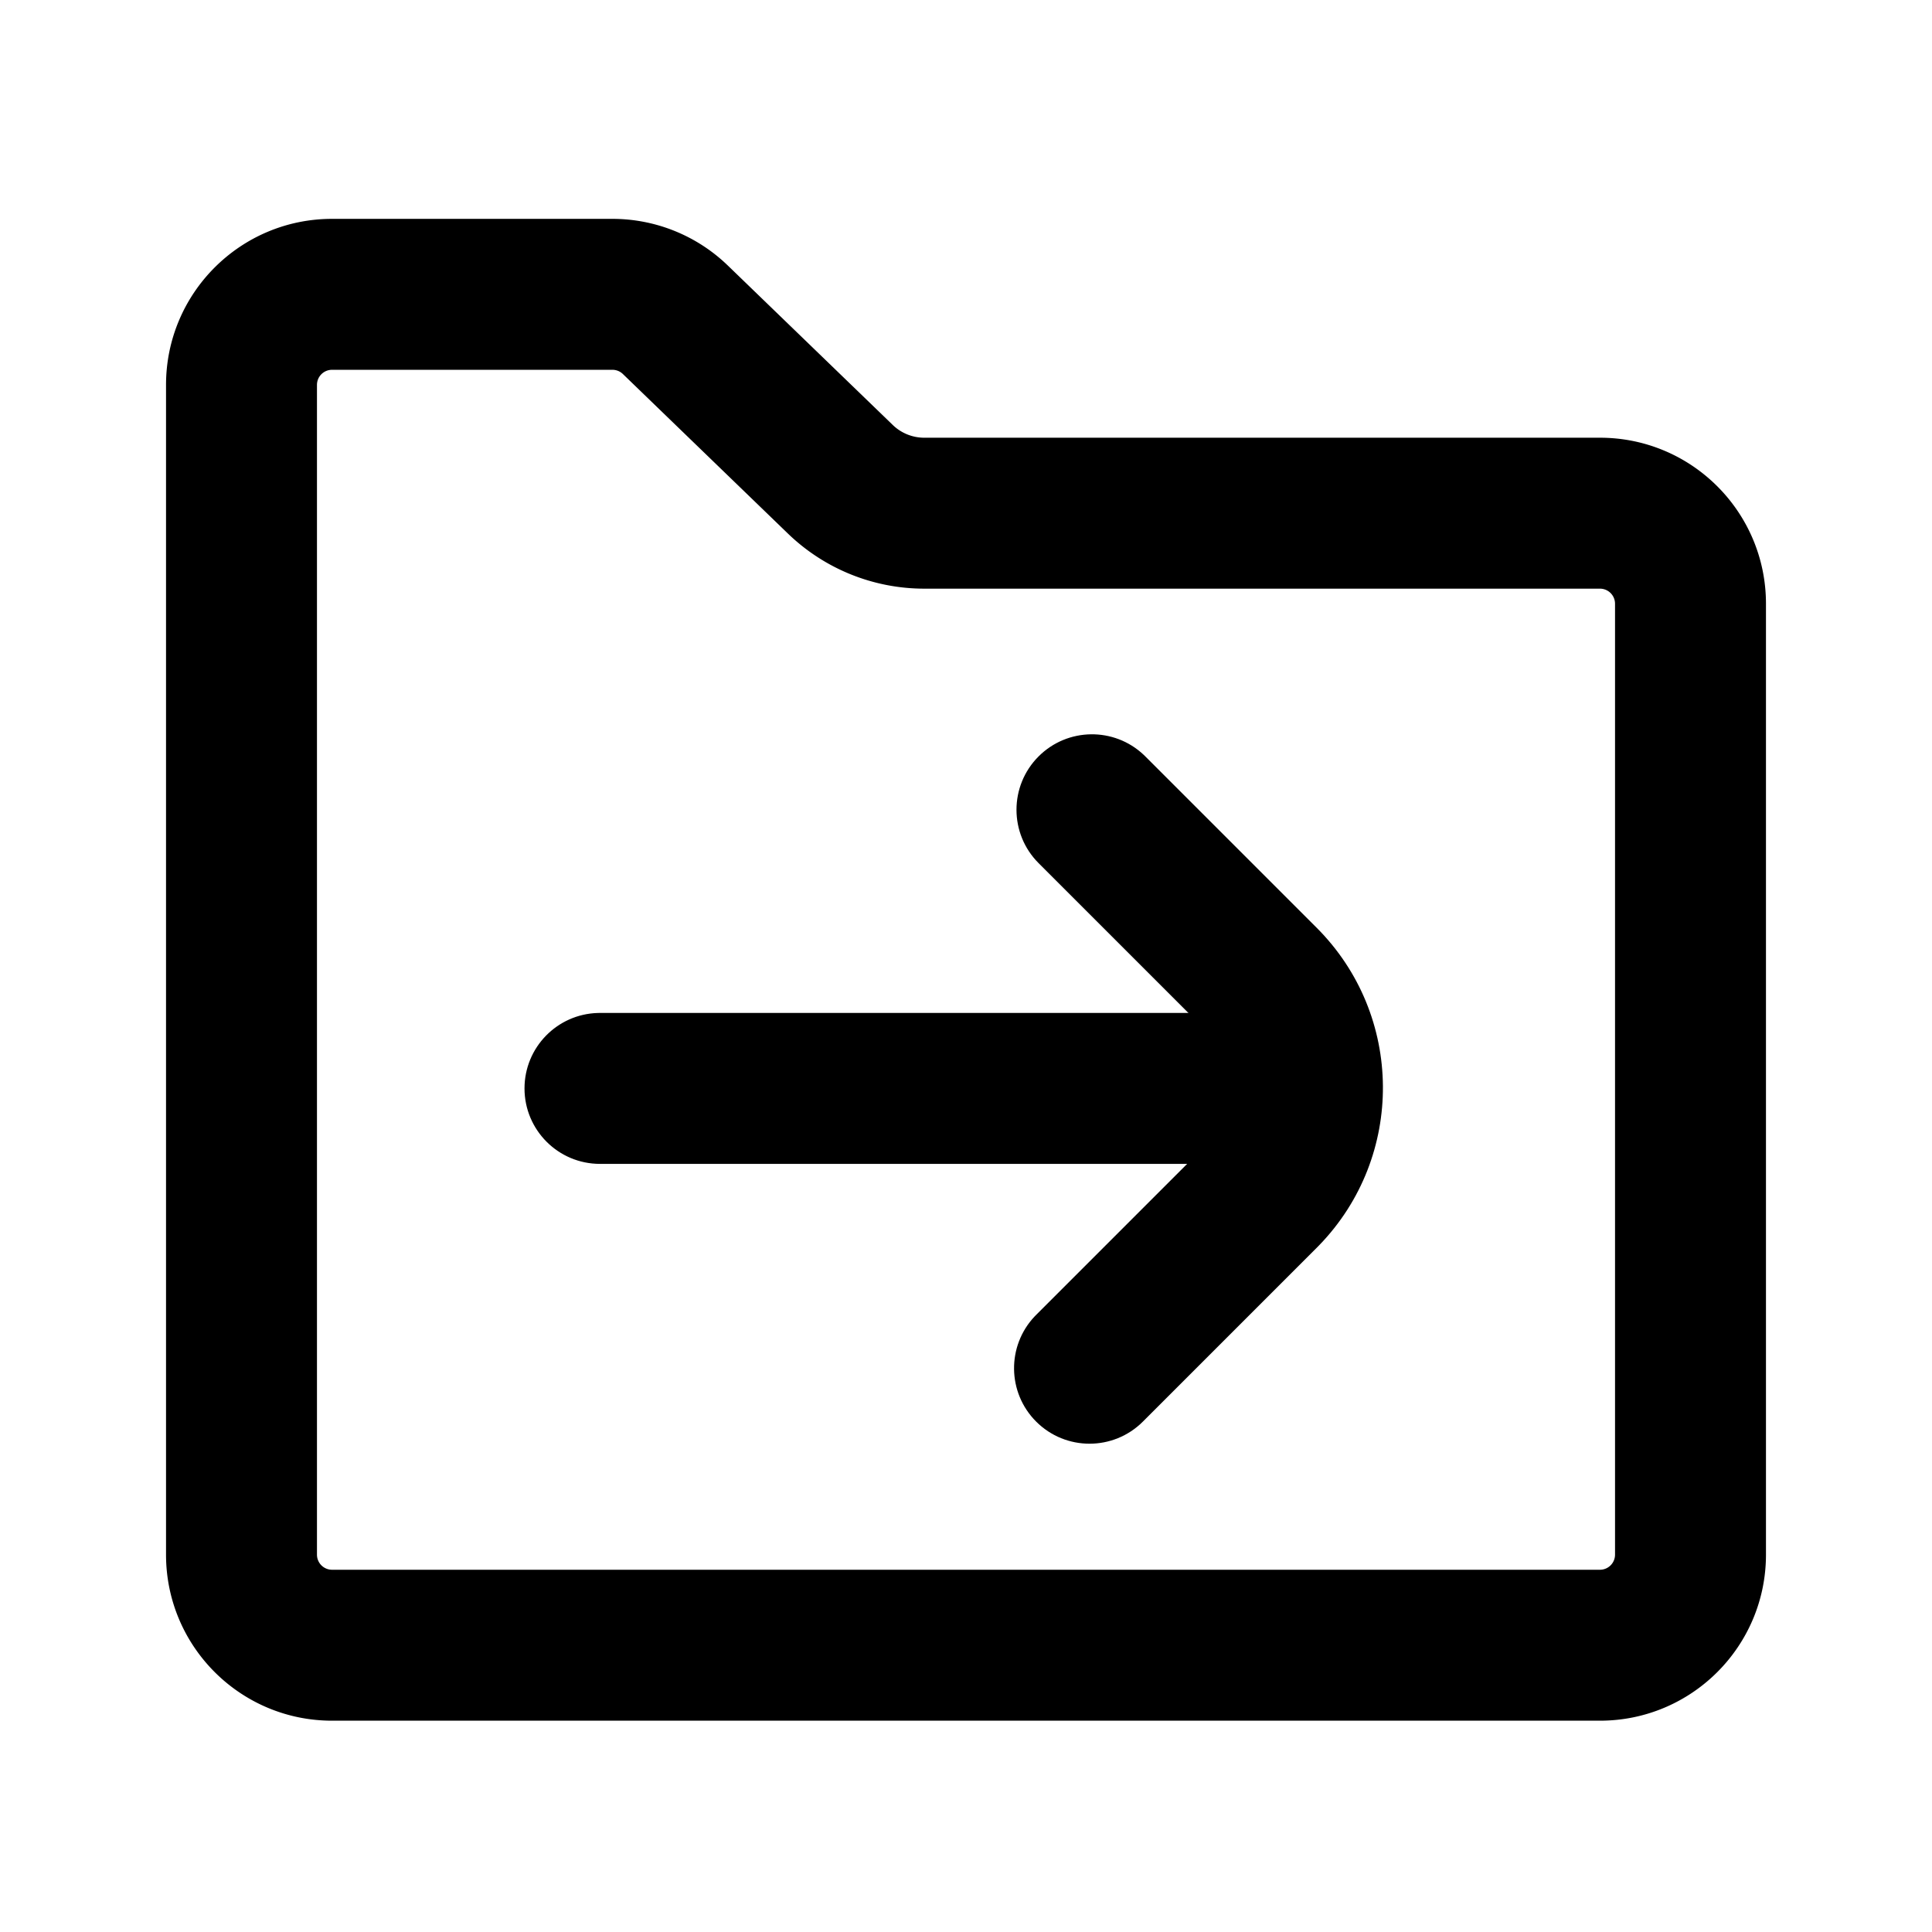 <svg width="1em" height="1em" viewBox="0 0 256 256" xmlns="http://www.w3.org/2000/svg" class="larkui-icon larkui-icon-action-move icon-svg docOperationTabContent-module_menuIcon_s1LqR index-module_size_wVASz" data-name="ActionMove"><g fill="currentColor" fill-rule="nonzero"><path d="M81.148 29H44c-12.15 0-22 9.85-22 22v155c0 12.15 9.85 22 22 22h168c12.15 0 22-9.85 22-22V80c0-12.15-9.85-22-22-22h-89.53a6 6 0 0 1-4.171-1.686l-21.86-21.132A22 22 0 0 0 81.149 29ZM44 49h37.148a2 2 0 0 1 1.39.562l21.86 21.132A26 26 0 0 0 122.47 78H212a2 2 0 0 1 2 2v126a2 2 0 0 1-2 2H44a2 2 0 0 1-2-2V51a2 2 0 0 1 2-2Z"></path><path d="M171.08 134.22c5.522 0 10 4.478 10 10 0 5.43-4.327 9.848-9.72 9.997l-.28.003H79.5c-5.523 0-10-4.477-10-10 0-5.429 4.327-9.847 9.72-9.996l.28-.004h91.58Z"></path><path d="M137.618 100.228c3.835-3.834 10.008-3.904 13.927-.21l.216.21 22.696 22.696c11.599 11.6 11.715 30.332.348 42.073l-.348.354-23.019 23.019c-3.905 3.905-10.237 3.905-14.142 0-3.834-3.834-3.904-10.007-.21-13.927l.21-.215 23.019-23.02c3.834-3.833 3.904-10.007.21-13.926l-.21-.215-22.697-22.697c-3.905-3.905-3.905-10.237 0-14.142Z"></path></g></svg>